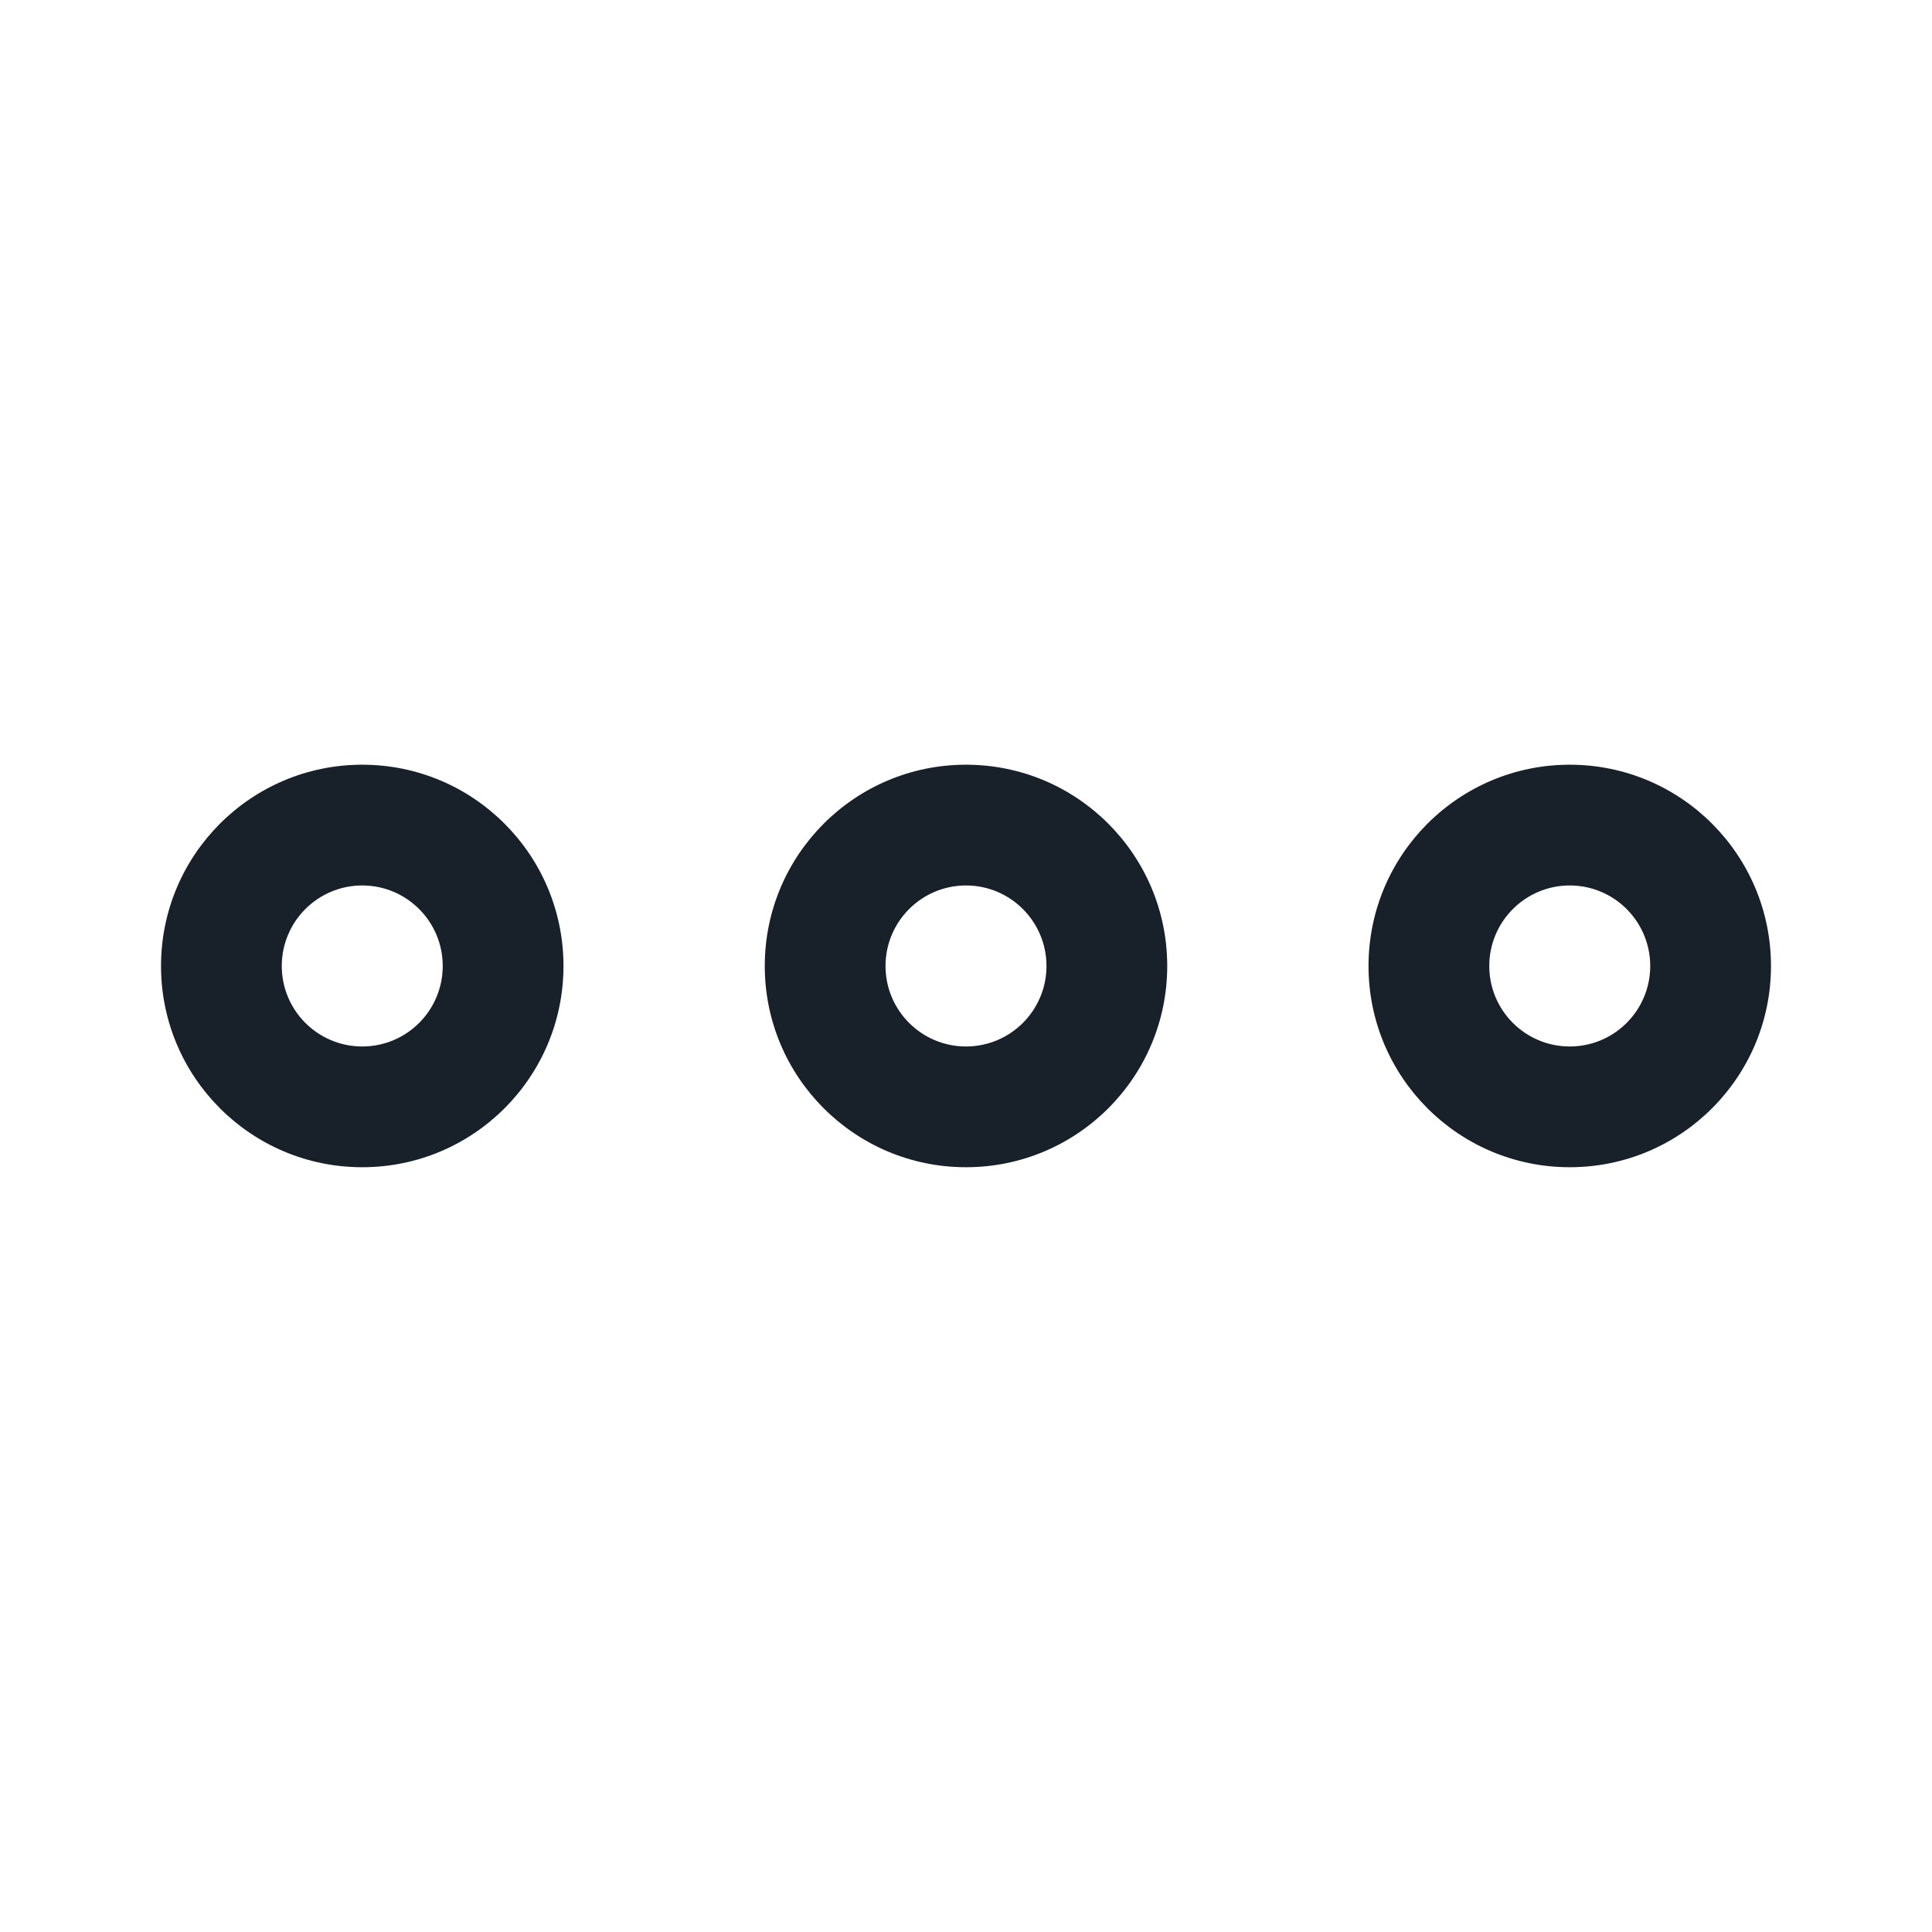 <svg width="32" height="32" viewBox="0 0 32 32" fill="none" xmlns="http://www.w3.org/2000/svg">
<path fill-rule="evenodd" clip-rule="evenodd" d="M6 17.333C6.736 17.333 7.333 16.736 7.333 16C7.333 15.264 6.736 14.666 6 14.666C5.264 14.666 4.667 15.264 4.667 16C4.667 16.736 5.264 17.333 6 17.333ZM6 19.333C7.841 19.333 9.333 17.841 9.333 16C9.333 14.159 7.841 12.666 6 12.666C4.159 12.666 2.667 14.159 2.667 16C2.667 17.841 4.159 19.333 6 19.333Z" fill="#18202A"/>
<path fill-rule="evenodd" clip-rule="evenodd" d="M16 17.333C16.736 17.333 17.333 16.736 17.333 16C17.333 15.264 16.736 14.666 16 14.666C15.264 14.666 14.667 15.264 14.667 16C14.667 16.736 15.264 17.333 16 17.333ZM16 19.333C17.841 19.333 19.333 17.841 19.333 16C19.333 14.159 17.841 12.666 16 12.666C14.159 12.666 12.667 14.159 12.667 16C12.667 17.841 14.159 19.333 16 19.333Z" fill="#18202A"/>
<path fill-rule="evenodd" clip-rule="evenodd" d="M26 17.333C26.736 17.333 27.333 16.736 27.333 16C27.333 15.264 26.736 14.666 26 14.666C25.264 14.666 24.667 15.264 24.667 16C24.667 16.736 25.264 17.333 26 17.333ZM26 19.333C27.841 19.333 29.333 17.841 29.333 16C29.333 14.159 27.841 12.666 26 12.666C24.159 12.666 22.667 14.159 22.667 16C22.667 17.841 24.159 19.333 26 19.333Z" fill="#18202A"/>
</svg>

